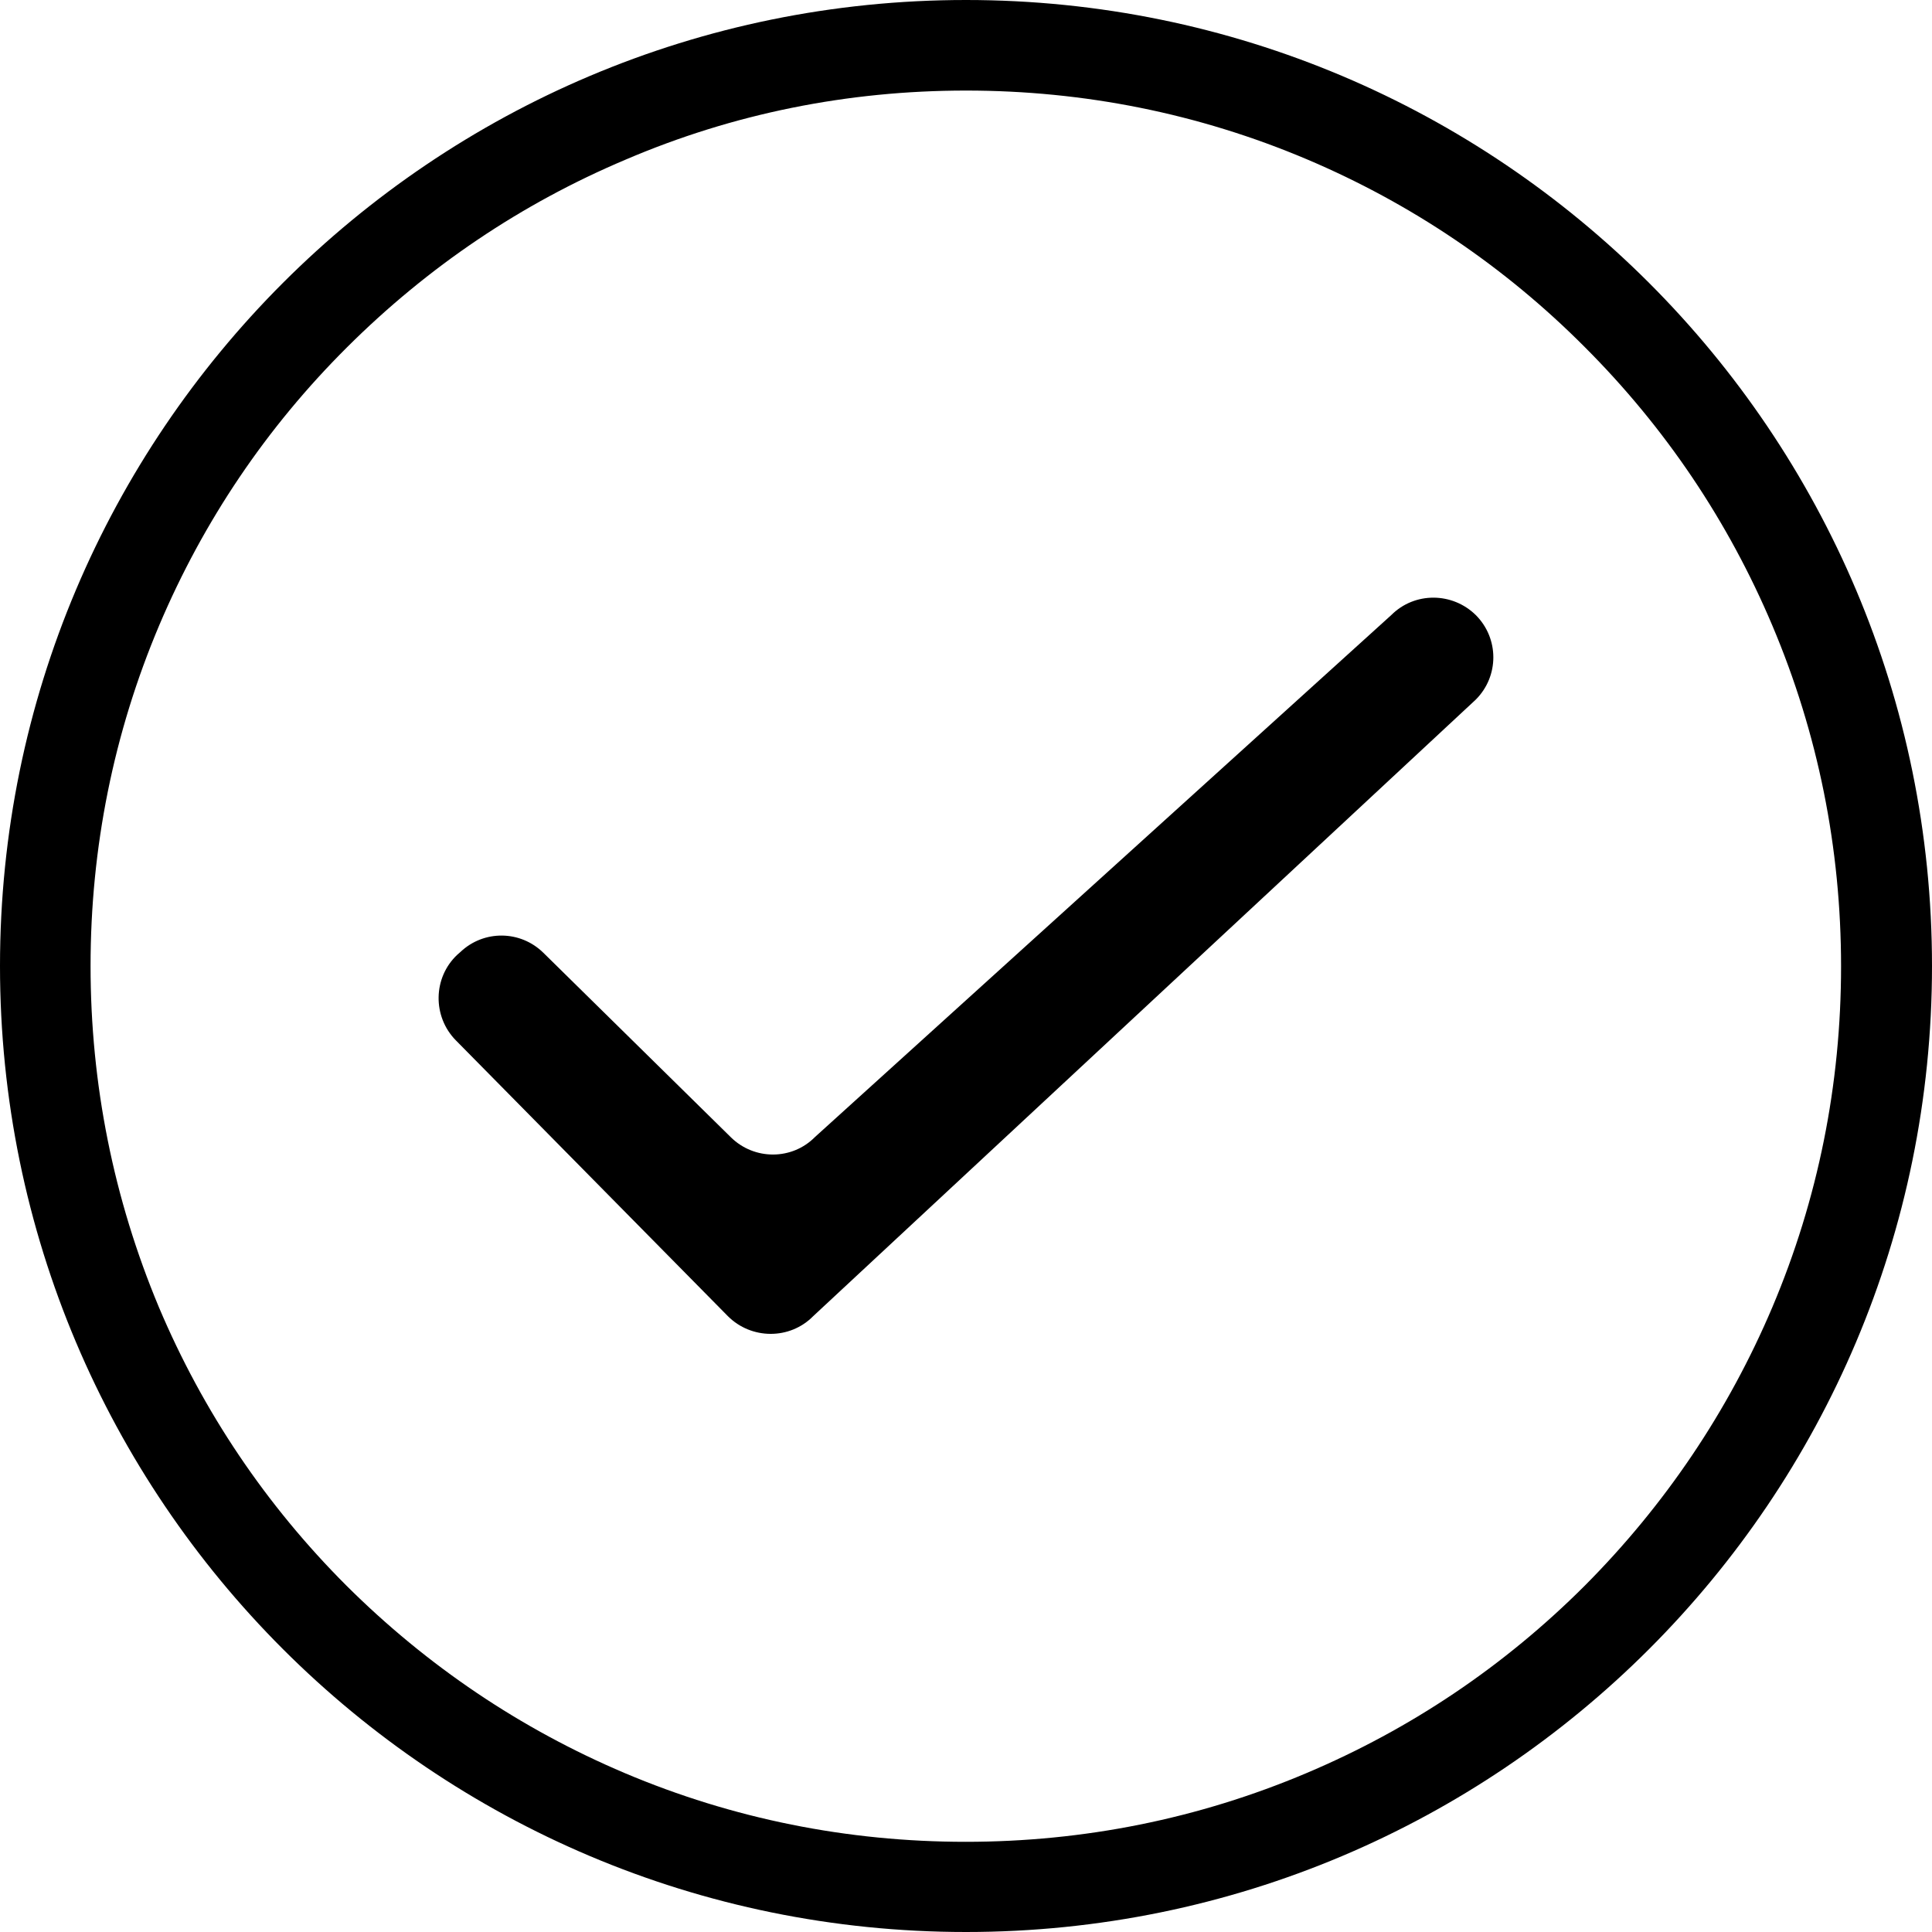 <?xml version="1.0" encoding="utf-8"?>
<!-- Generator: Adobe Illustrator 19.1.0, SVG Export Plug-In . SVG Version: 6.00 Build 0)  -->
<svg version="1.1" id="Layer_1" xmlns="http://www.w3.org/2000/svg" xmlns:xlink="http://www.w3.org/1999/xlink" x="0px" y="0px"
	 viewBox="0 0 512 512" style="enable-background:new 0 0 512 512;" xml:space="preserve">
<g>
	<path d="M256,24c31.3,0,61.7,6.1,90.3,18.2C373.9,53.9,398.7,70.6,420,92c21.3,21.3,38,46.1,49.7,73.8c12.1,28.6,18.2,59,18.2,90.3
		s-6.1,61.7-18.2,90.3c-11.7,27.6-28.4,52.4-49.7,73.8c-21.3,21.3-46.1,38-73.8,49.7c-28.6,12.1-59,18.2-90.3,18.2
		s-61.7-6.1-90.3-18.2c-27.6-11.7-52.4-28.4-73.8-49.7c-21.3-21.3-38-46.1-49.7-73.8C30.1,317.7,24,287.3,24,256s6.1-61.7,18.2-90.3
		C53.9,138.1,70.6,113.3,92,92s46.1-38,73.8-49.7C194.3,30.1,224.7,24,256,24 M256,0C114.6,0,0,114.6,0,256s114.6,256,256,256
		s256-114.6,256-256S397.4,0,256,0L256,0z"/>
</g>
<path d="M144,252.5l49.7,48.9c6.2,6.1,16.2,6.1,22.3-0.1l152.7-138.3c6.2-6.2,16.2-6.1,22.4,0v0c6.2,6.2,6.2,16.2,0,22.4
	L215.5,348.8c-6.2,6.3-16.4,6.2-22.6,0l-72.1-73.1c-6.2-6.3-6.1-16.6,0.4-22.7l0.8-0.7C128.2,246.4,137.9,246.5,144,252.5z"/>
</svg>
